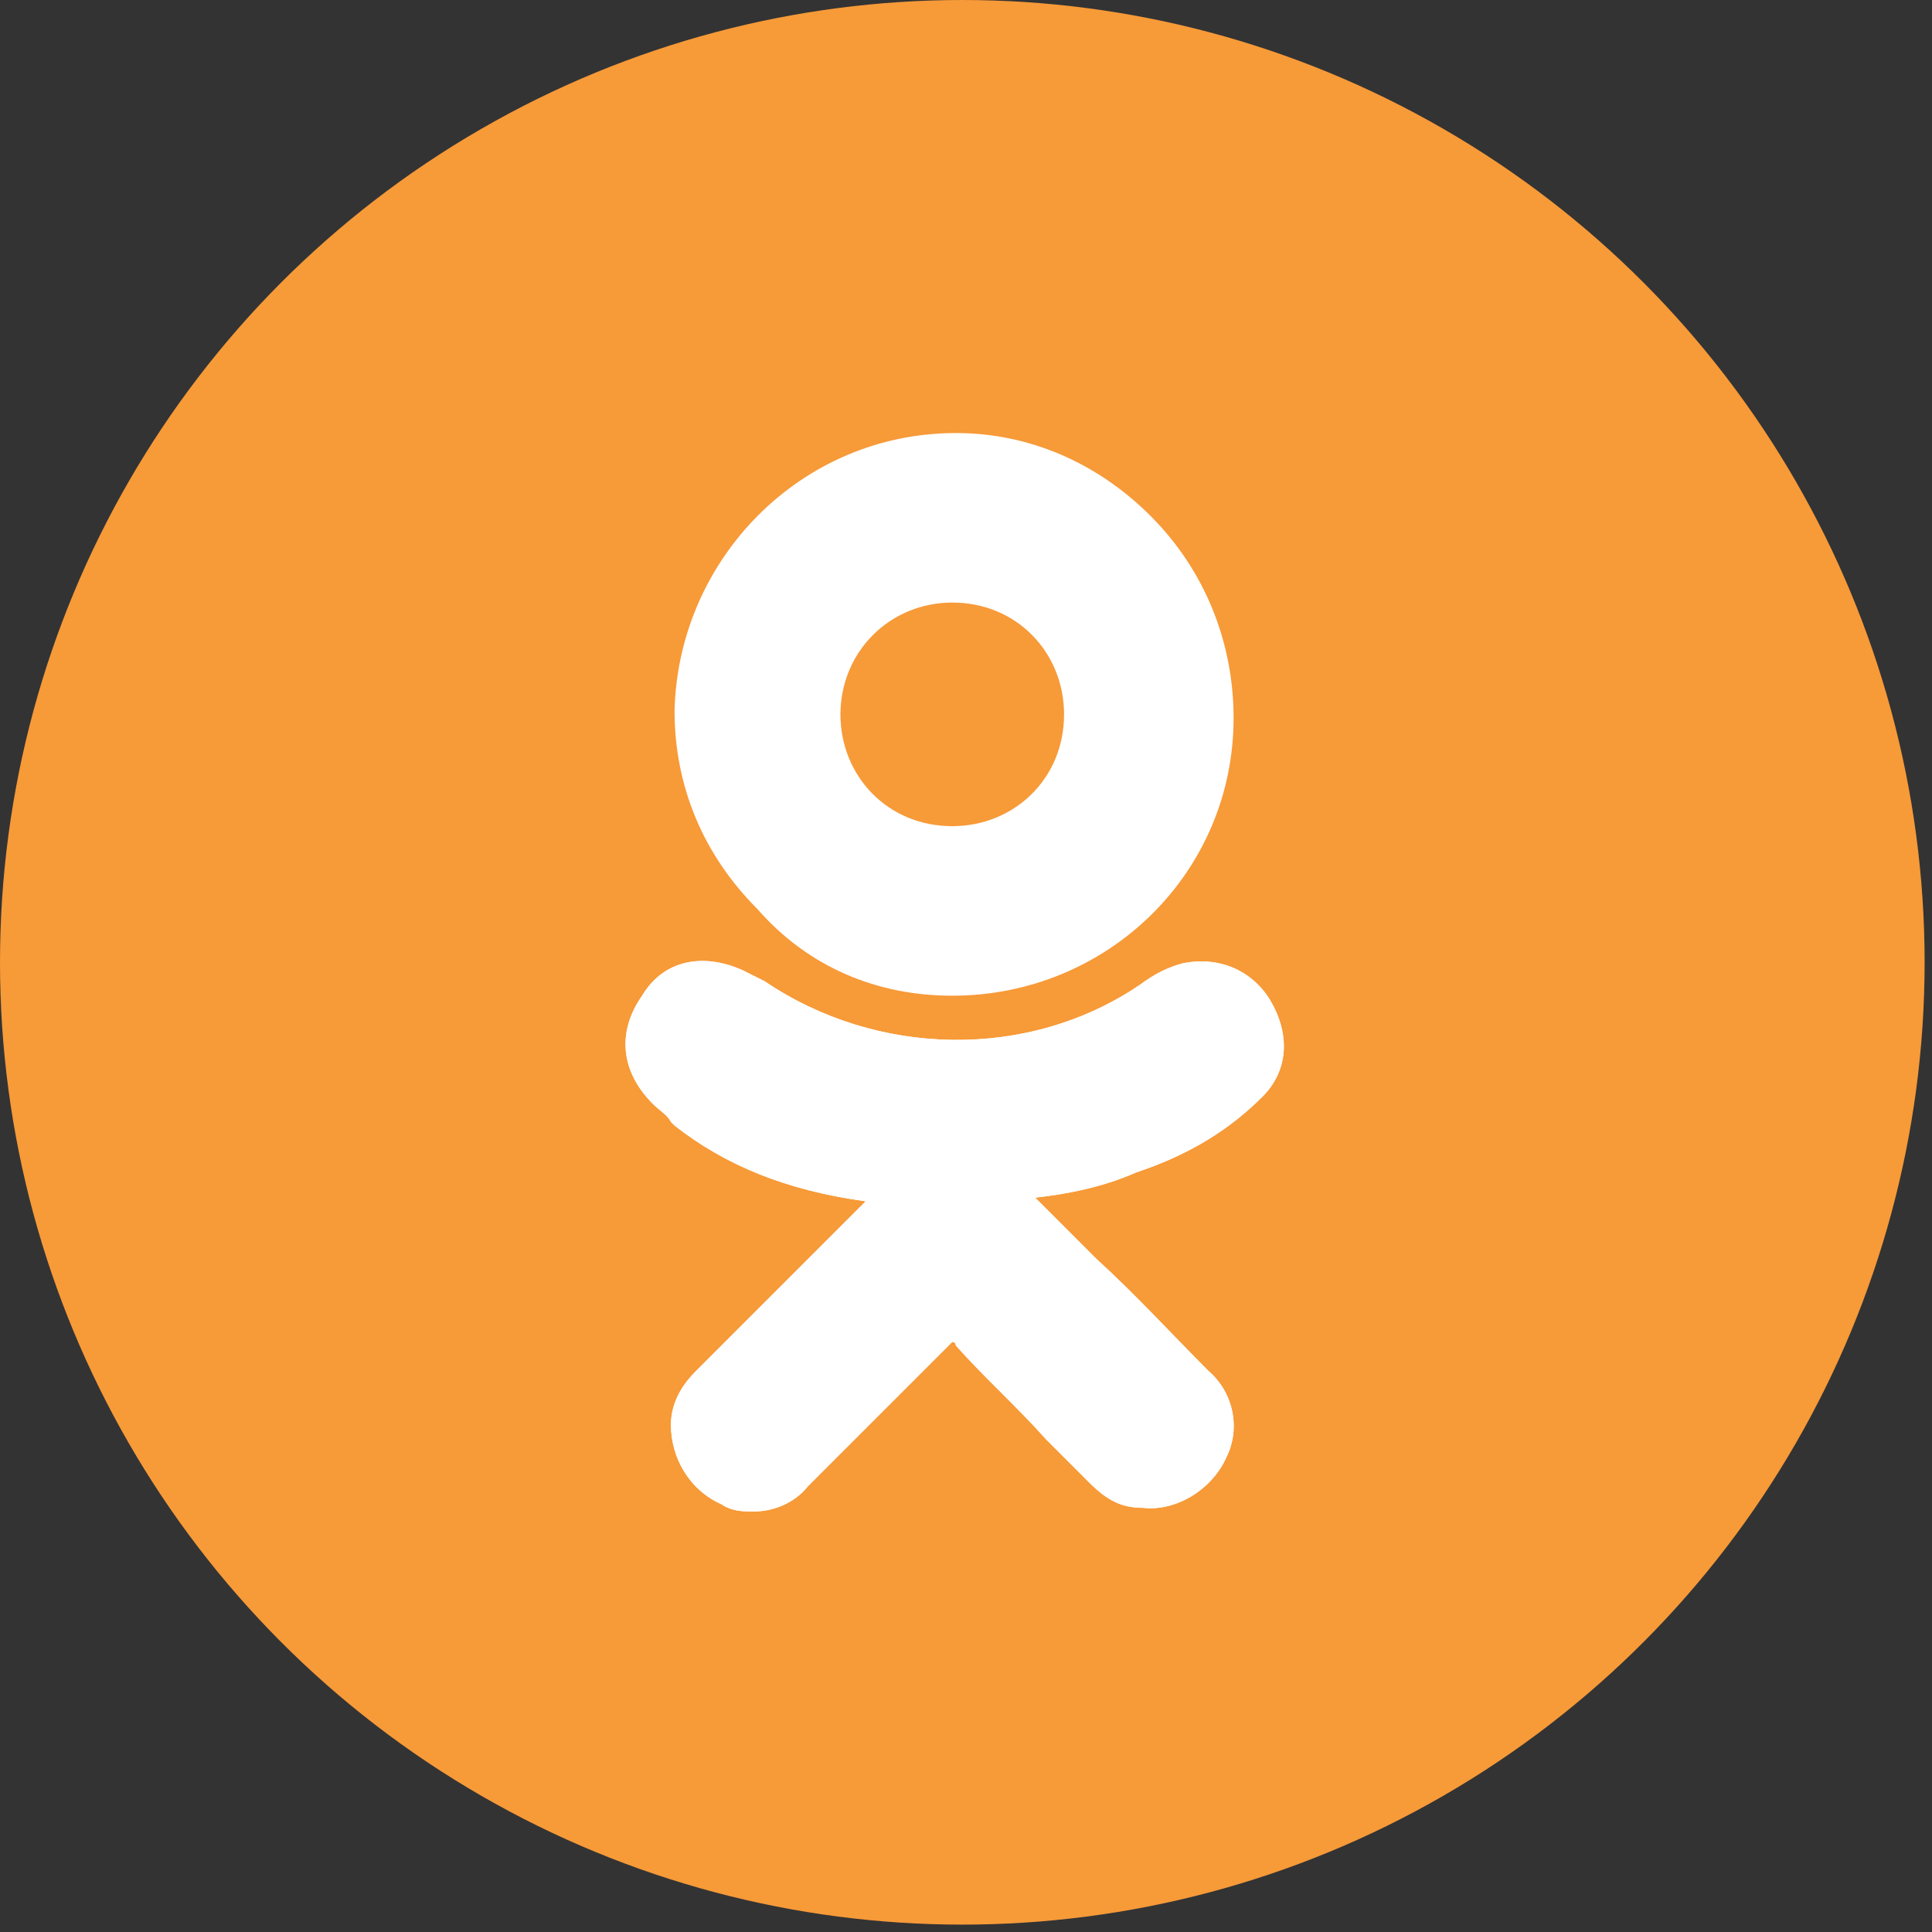 <svg width="77" height="77" viewBox="0 0 77 77" fill="none" xmlns="http://www.w3.org/2000/svg">
<rect x="0" y="0" width="77" height="77" fill="#333333" stroke="none"/>
<circle cx="38.353" cy="38.353" r="38.353" fill="#F79A38"/>
<path d="M50.315 43.709C51.321 42.702 51.465 41.265 50.602 39.827C49.883 38.677 48.59 38.102 47.152 38.39C46.577 38.534 46.002 38.821 45.427 39.252C40.971 42.271 34.934 42.127 30.477 39.109C30.19 38.965 29.902 38.821 29.615 38.677C28.034 37.959 26.452 38.246 25.59 39.684C24.584 41.121 24.727 42.702 26.021 43.996C26.308 44.284 26.596 44.427 26.74 44.715L26.884 44.859C28.896 46.44 31.34 47.446 34.502 47.877L32.633 49.746C31.052 51.327 29.327 53.052 27.746 54.633C27.315 55.065 26.74 55.783 26.74 56.79C26.74 58.084 27.459 59.377 28.752 59.952C29.183 60.24 29.615 60.24 30.046 60.24C30.765 60.24 31.627 59.952 32.202 59.233C34.358 57.077 36.084 55.352 37.808 53.627C37.952 53.483 37.952 53.483 37.952 53.483C37.952 53.483 38.096 53.483 38.096 53.627C39.246 54.921 40.54 56.071 41.69 57.365C42.265 57.94 42.84 58.515 43.415 59.09C44.133 59.808 44.708 60.096 45.571 60.096C46.865 60.24 48.302 59.377 48.877 58.083C49.452 56.933 49.165 55.496 48.158 54.633C46.721 53.196 45.283 51.615 43.702 50.177L41.258 47.733C42.552 47.59 43.99 47.302 45.283 46.727C47.44 46.009 49.021 45.002 50.315 43.709Z" fill="white"/>
<path d="M37.952 39.684C44.133 39.684 49.165 34.796 49.165 28.615C49.165 25.596 48.015 22.721 45.858 20.565C43.702 18.409 40.971 17.259 38.096 17.259C31.915 17.259 27.027 22.29 26.884 28.327C26.884 31.346 28.034 34.077 30.19 36.234C32.202 38.534 34.934 39.684 37.952 39.684ZM34.79 25.309C35.652 24.446 36.802 24.015 37.952 24.015C40.54 24.015 42.408 26.027 42.408 28.471C42.408 31.059 40.396 32.927 37.952 32.927C35.365 32.927 33.496 30.915 33.496 28.471C33.496 27.321 33.927 26.171 34.79 25.309Z" fill="white"/>
<path d="M50.315 43.709C51.321 42.702 51.465 41.265 50.602 39.827C49.883 38.677 48.59 38.102 47.152 38.39C46.577 38.534 46.002 38.821 45.427 39.252C40.971 42.271 34.934 42.127 30.477 39.109C30.19 38.965 29.902 38.821 29.615 38.677C28.034 37.959 26.452 38.246 25.59 39.684C24.584 41.121 24.727 42.702 26.021 43.996C26.308 44.284 26.596 44.427 26.74 44.715L26.884 44.859C28.896 46.44 31.34 47.446 34.502 47.877L32.633 49.746C31.052 51.327 29.327 53.052 27.746 54.633C27.315 55.065 26.74 55.783 26.74 56.79C26.74 58.084 27.459 59.377 28.752 59.952C29.183 60.24 29.615 60.24 30.046 60.24C30.765 60.24 31.627 59.952 32.202 59.233C34.358 57.077 36.084 55.352 37.808 53.627C37.952 53.483 37.952 53.483 37.952 53.483C37.952 53.483 38.096 53.483 38.096 53.627C39.246 54.921 40.54 56.071 41.69 57.365C42.265 57.94 42.84 58.515 43.415 59.09C44.133 59.808 44.708 60.096 45.571 60.096C46.865 60.24 48.302 59.377 48.877 58.083C49.452 56.933 49.165 55.496 48.158 54.633C46.721 53.196 45.283 51.615 43.702 50.177L41.258 47.733C42.552 47.59 43.99 47.302 45.283 46.727C47.44 46.009 49.021 45.002 50.315 43.709Z" fill="white"/>
</svg>
